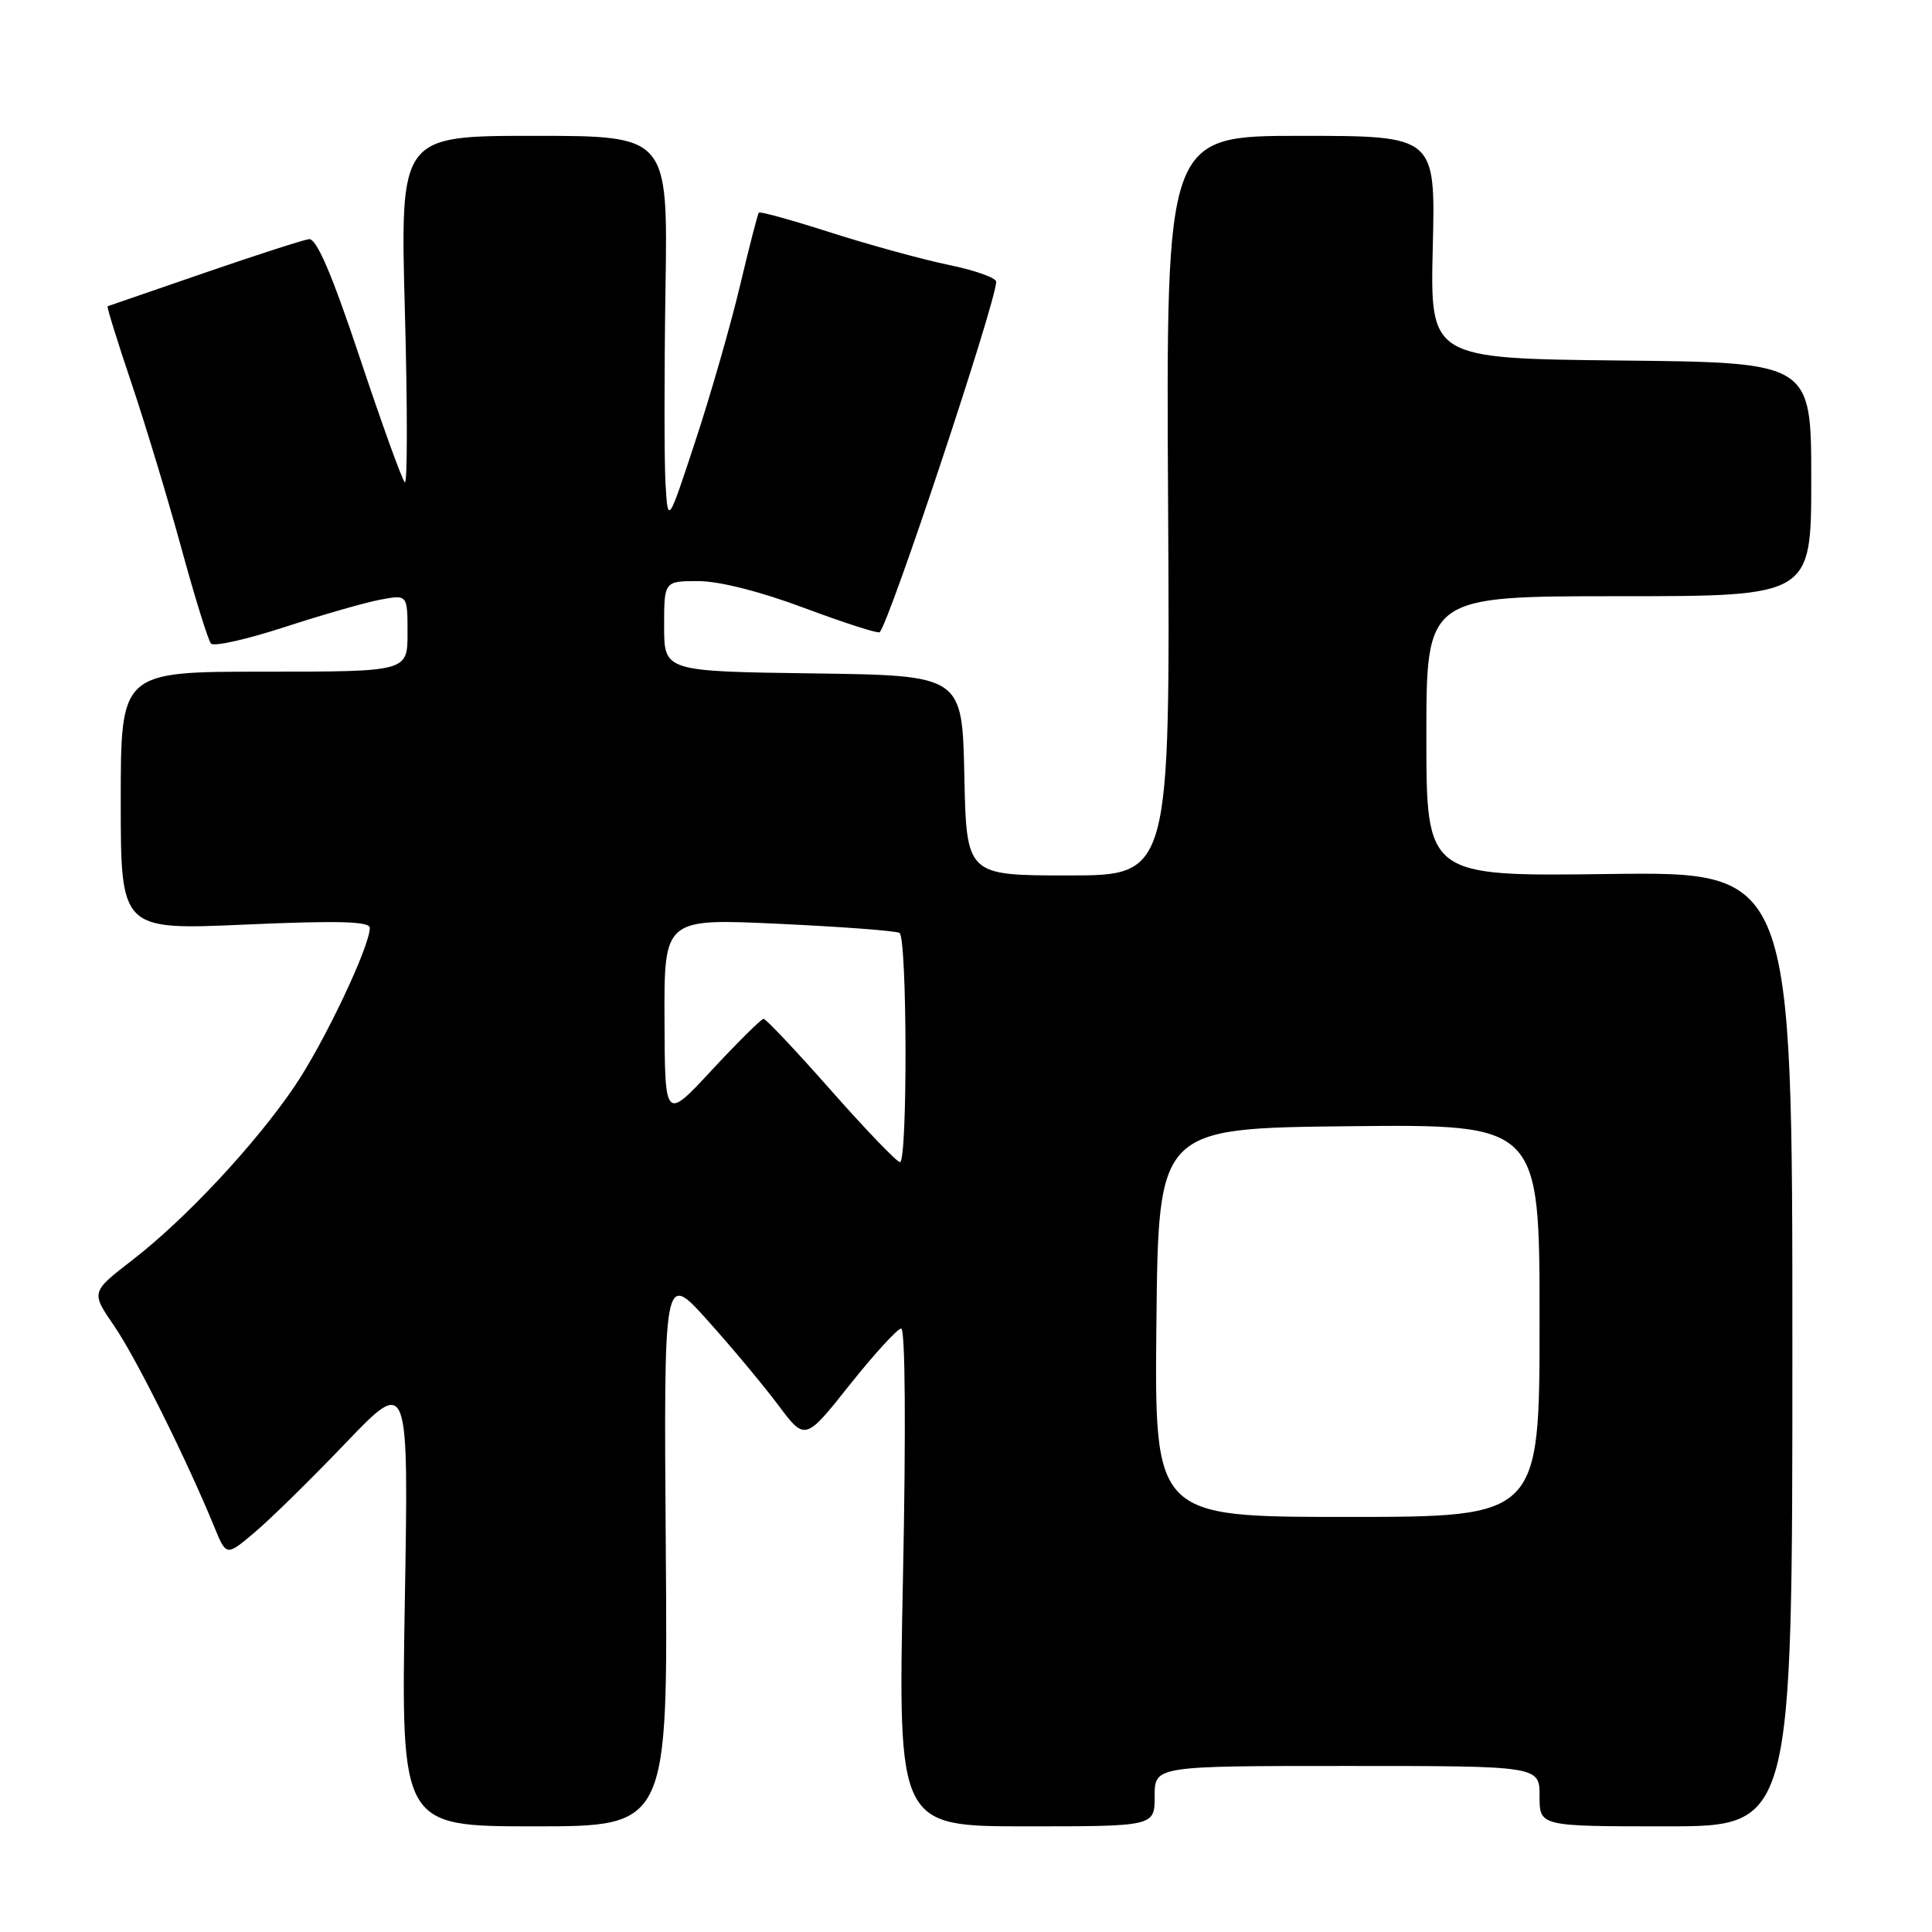 <?xml version="1.0" encoding="UTF-8" standalone="no"?>
<!DOCTYPE svg PUBLIC "-//W3C//DTD SVG 1.1//EN" "http://www.w3.org/Graphics/SVG/1.1/DTD/svg11.dtd" >
<svg xmlns="http://www.w3.org/2000/svg" xmlns:xlink="http://www.w3.org/1999/xlink" version="1.1" viewBox="0 0 256 256">
 <g >
 <path fill="currentColor"
d=" M 88.22 205.25 C 87.95 168.50 87.95 168.50 93.72 174.92 C 96.90 178.46 101.12 183.51 103.09 186.14 C 106.68 190.94 106.68 190.94 112.59 183.50 C 115.84 179.42 118.91 176.06 119.41 176.04 C 119.95 176.01 120.05 189.31 119.65 209.00 C 118.98 242.00 118.98 242.00 135.99 242.00 C 153.00 242.00 153.00 242.00 153.00 238.00 C 153.00 234.00 153.00 234.00 178.50 234.00 C 204.00 234.00 204.00 234.00 204.00 238.00 C 204.00 242.00 204.00 242.00 220.75 242.00 C 237.50 242.00 237.50 242.00 237.50 178.75 C 237.50 115.50 237.50 115.50 213.25 115.81 C 189.00 116.13 189.00 116.13 189.00 97.56 C 189.00 79.00 189.00 79.00 214.50 79.00 C 240.00 79.00 240.00 79.00 240.00 63.52 C 240.00 48.03 240.00 48.03 214.75 47.77 C 189.50 47.50 189.50 47.50 189.85 32.75 C 190.21 18.00 190.21 18.00 172.35 18.00 C 154.50 18.00 154.50 18.00 154.78 67.00 C 155.05 116.00 155.05 116.00 141.56 116.00 C 128.06 116.00 128.06 116.00 127.78 102.75 C 127.50 89.50 127.50 89.50 107.75 89.23 C 88.00 88.96 88.00 88.96 88.00 82.98 C 88.00 77.00 88.00 77.00 92.54 77.00 C 95.31 77.00 100.83 78.40 106.63 80.58 C 111.89 82.54 116.35 83.98 116.56 83.77 C 117.87 82.46 132.00 39.95 132.00 37.33 C 132.00 36.82 129.19 35.82 125.75 35.11 C 122.31 34.40 115.30 32.48 110.16 30.84 C 105.02 29.19 100.70 27.99 100.55 28.17 C 100.40 28.35 99.26 32.77 98.02 38.00 C 96.77 43.23 94.12 52.45 92.12 58.50 C 88.50 69.50 88.50 69.50 88.18 64.00 C 88.01 60.98 88.01 49.39 88.18 38.25 C 88.50 18.00 88.50 18.00 70.76 18.00 C 53.02 18.00 53.02 18.00 53.65 41.25 C 54.00 54.04 53.99 64.24 53.64 63.91 C 53.28 63.59 50.60 56.17 47.68 47.41 C 43.94 36.21 41.94 31.56 40.93 31.69 C 40.14 31.80 33.88 33.82 27.00 36.19 C 20.12 38.56 14.39 40.53 14.26 40.58 C 14.12 40.62 15.54 45.19 17.41 50.74 C 19.28 56.29 22.26 66.15 24.04 72.66 C 25.82 79.17 27.58 84.85 27.96 85.28 C 28.34 85.70 32.73 84.72 37.71 83.09 C 42.70 81.47 48.40 79.83 50.39 79.46 C 54.00 78.78 54.00 78.78 54.00 83.89 C 54.00 89.00 54.00 89.00 35.00 89.00 C 16.00 89.00 16.00 89.00 16.00 106.12 C 16.00 123.24 16.00 123.24 32.50 122.51 C 44.78 121.97 49.00 122.08 49.00 122.95 C 49.00 125.42 42.92 138.23 39.01 143.98 C 33.79 151.67 24.55 161.56 17.52 166.98 C 12.05 171.21 12.05 171.21 15.12 175.68 C 17.98 179.83 24.74 193.40 28.41 202.36 C 29.99 206.22 29.99 206.22 33.74 203.05 C 35.81 201.31 41.25 195.97 45.82 191.19 C 54.15 182.50 54.15 182.50 53.64 212.25 C 53.14 242.00 53.14 242.00 70.82 242.00 C 88.50 242.00 88.50 242.00 88.22 205.25 Z  M 153.23 175.25 C 153.50 149.50 153.50 149.50 178.75 149.23 C 204.00 148.97 204.00 148.97 204.00 174.98 C 204.00 201.00 204.00 201.00 178.48 201.00 C 152.97 201.00 152.97 201.00 153.23 175.25 Z  M 110.12 144.49 C 105.51 139.27 101.49 135.00 101.18 135.00 C 100.88 135.00 97.81 138.04 94.36 141.75 C 88.10 148.50 88.10 148.50 88.05 135.10 C 88.00 121.70 88.00 121.70 103.19 122.41 C 111.55 122.80 118.75 123.34 119.19 123.62 C 120.21 124.25 120.27 154.00 119.25 153.99 C 118.84 153.98 114.73 149.71 110.12 144.49 Z "/>
</g>
</svg>